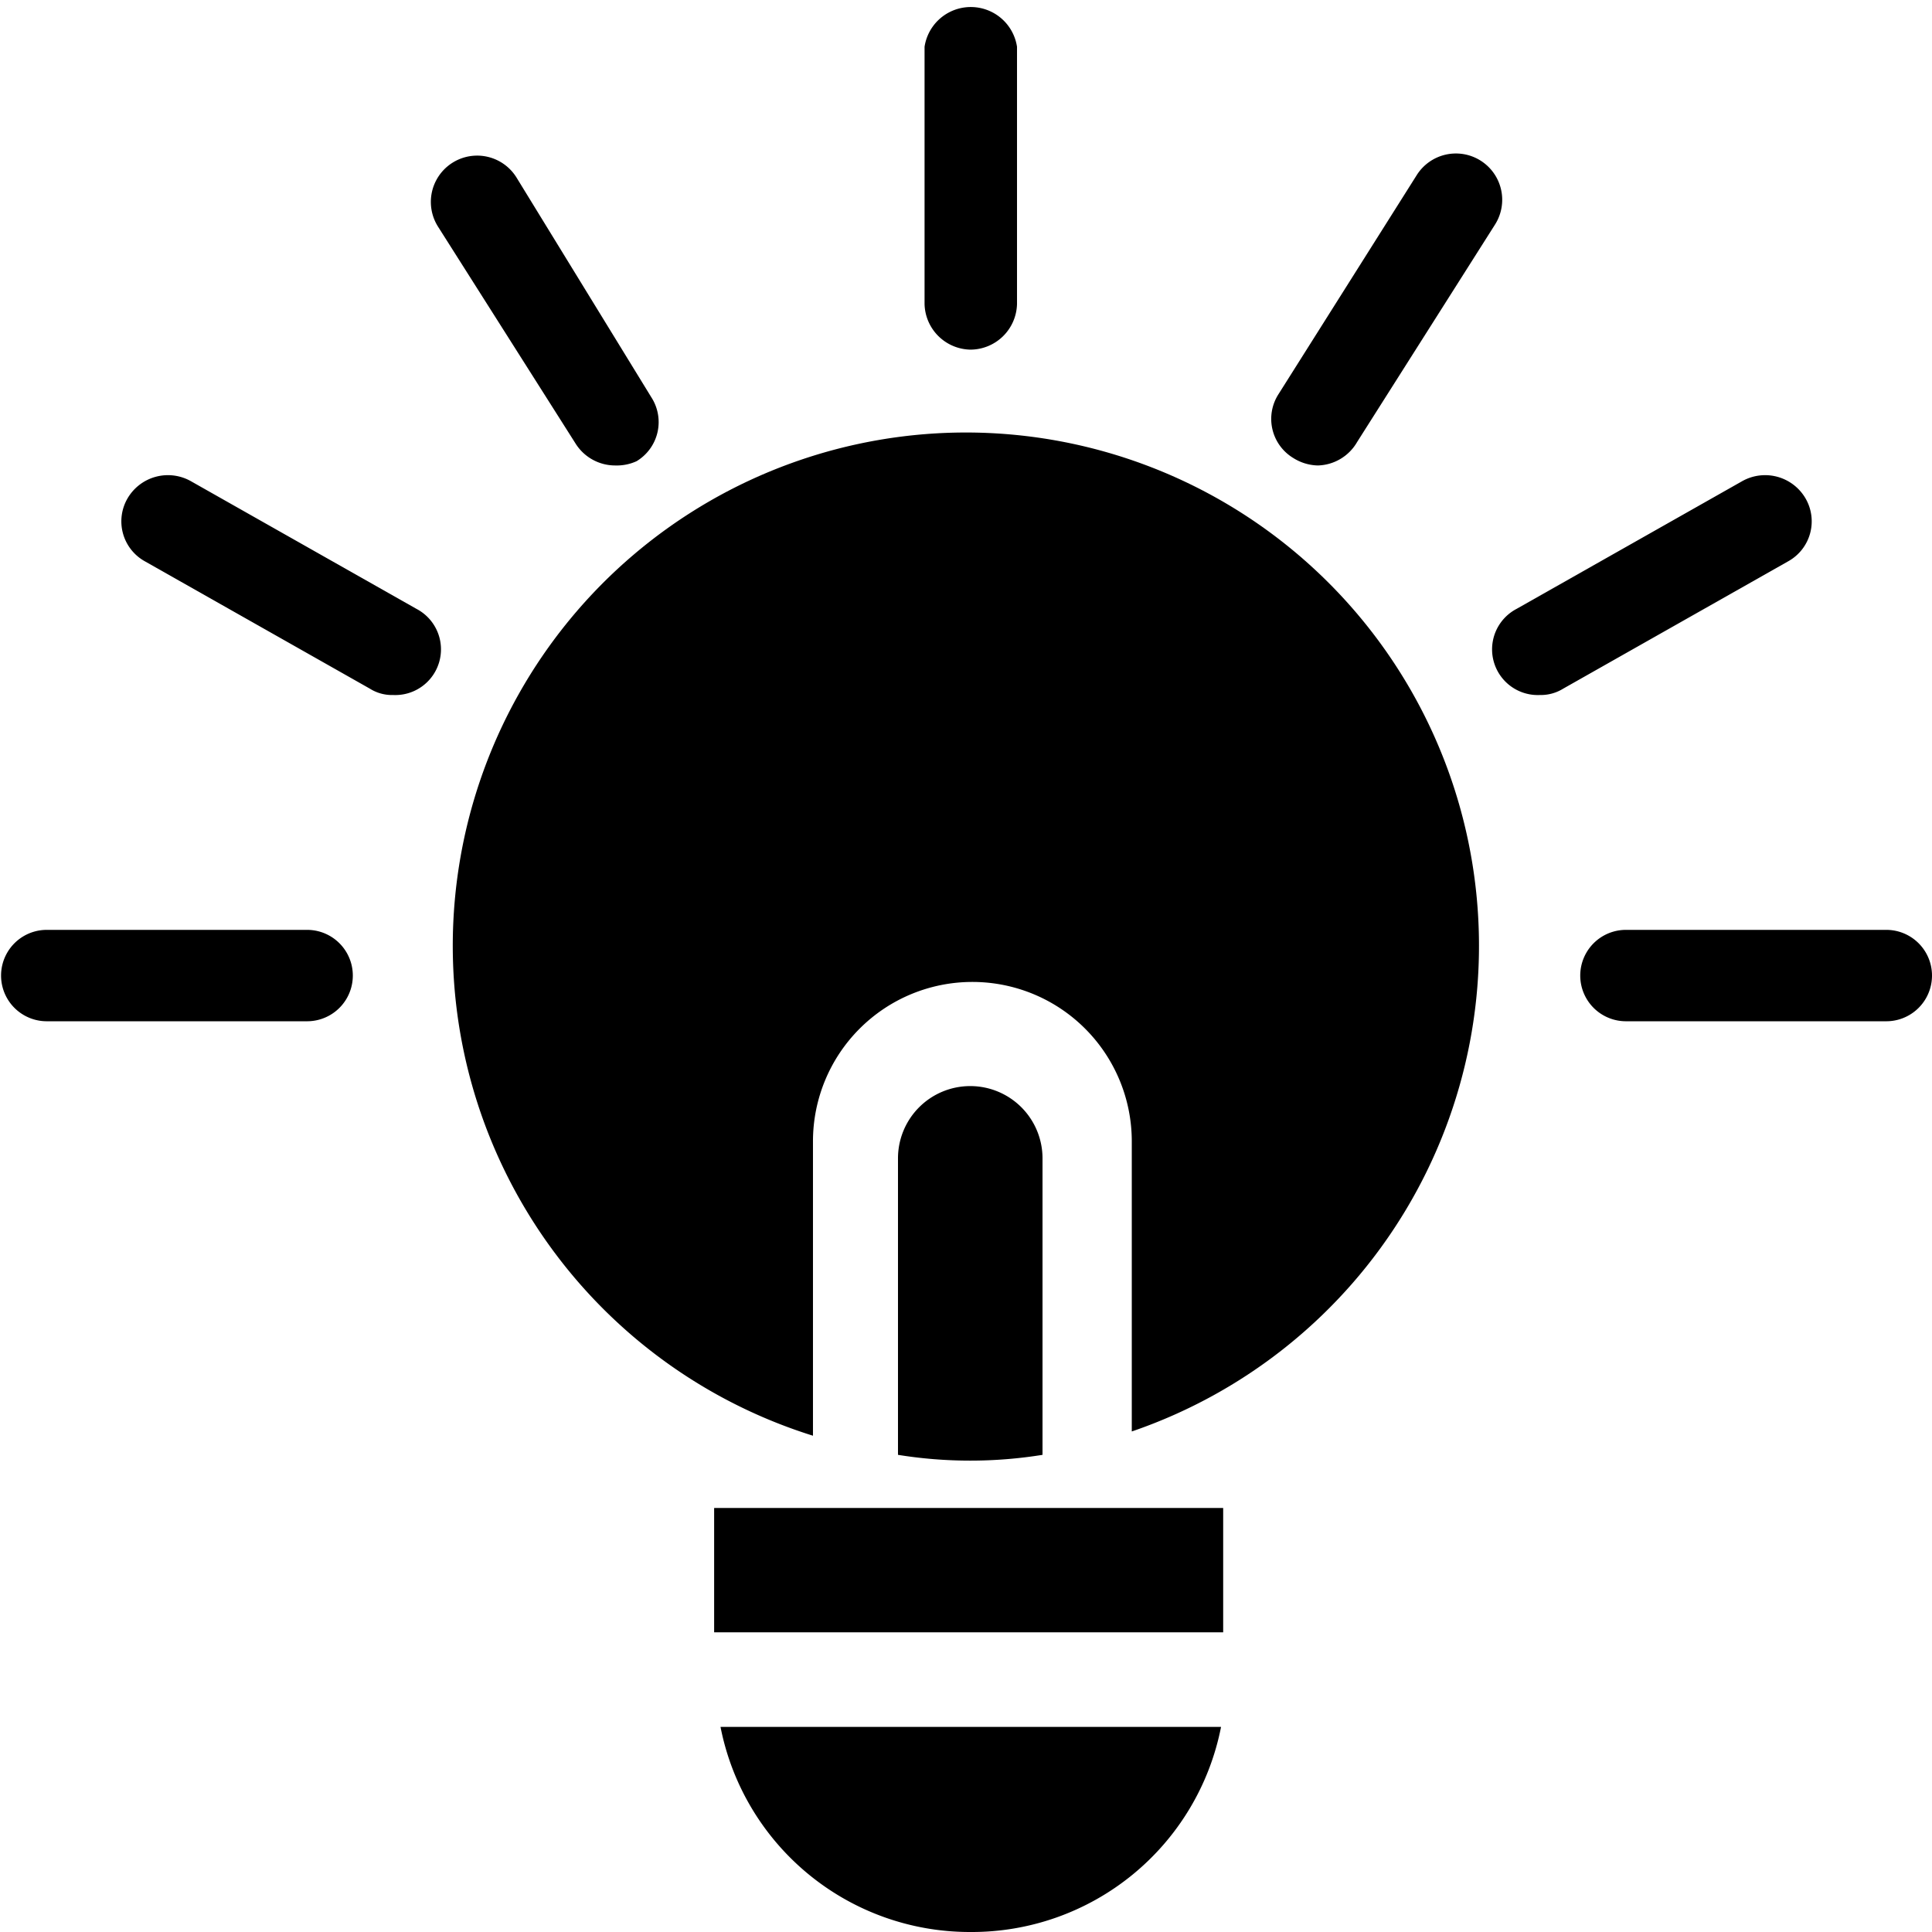 <svg id="Layer_1" data-name="Layer 1" xmlns="http://www.w3.org/2000/svg" viewBox="0 0 18.18 18.18">
  <title>idea</title>
  <g>
    <g>
      <rect x="6.72" y="14.19" width="4.79" height="1.17"/>
      <path d="M257,352.44a2.39,2.39,0,0,0,2.36-1.93h-4.71A2.39,2.39,0,0,0,257,352.44Z" transform="translate(-247.87 -334.26)"/>
    </g>
    <g>
      <path d="M257,344.48a0.68,0.68,0,0,0-.68.68v2.79a4.28,4.28,0,0,0,1.36,0v-2.79A0.68,0.68,0,0,0,257,344.48Z" transform="translate(-247.87 -334.26)"/>
      <path d="M257,338.33a4.83,4.83,0,0,0-1.48,9.44V345a1.48,1.48,0,0,1,3,0v2.73A4.83,4.83,0,0,0,257,338.33Z" transform="translate(-247.87 -334.26)"/>
    </g>
    <path d="M257,337.55a0.44,0.44,0,0,1-.43-0.43v-2.42a0.44,0.44,0,0,1,.87,0v2.42A0.44,0.44,0,0,1,257,337.55Z" transform="translate(-247.87 -334.26)"/>
    <path d="M265.62,343.87h-2.45a0.43,0.43,0,1,1,0-.86h2.45A0.43,0.43,0,1,1,265.62,343.87Z" transform="translate(-247.87 -334.26)"/>
    <path d="M250.76,343.87h-2.45a0.43,0.43,0,1,1,0-.86h2.45A0.43,0.43,0,1,1,250.76,343.87Z" transform="translate(-247.87 -334.26)"/>
    <path d="M251.57,340.8a0.39,0.39,0,0,1-.22-0.06l-2.12-1.2a0.43,0.43,0,0,1-.16-0.59,0.44,0.44,0,0,1,.6-0.16l2.12,1.2A0.43,0.43,0,0,1,251.57,340.8Z" transform="translate(-247.87 -334.26)"/>
    <path d="M253.66,338.64a0.44,0.44,0,0,1-.37-0.2l-1.3-2.05a0.43,0.43,0,0,1,.74-0.46L254,338a0.43,0.43,0,0,1-.14.6A0.45,0.45,0,0,1,253.66,338.64Z" transform="translate(-247.87 -334.26)"/>
    <path d="M262.36,340.8a0.43,0.43,0,0,1-.22-0.81l2.12-1.2a0.44,0.44,0,0,1,.6.16,0.43,0.43,0,0,1-.16.59l-2.12,1.2A0.4,0.4,0,0,1,262.36,340.8Z" transform="translate(-247.87 -334.26)"/>
    <path d="M260.27,338.64a0.45,0.45,0,0,1-.23-0.07,0.43,0.43,0,0,1-.14-0.6l1.3-2.06a0.43,0.43,0,0,1,.74.46l-1.3,2.05A0.44,0.44,0,0,1,260.27,338.64Z" transform="translate(-247.87 -334.26)"/>
  </g>
</svg>
